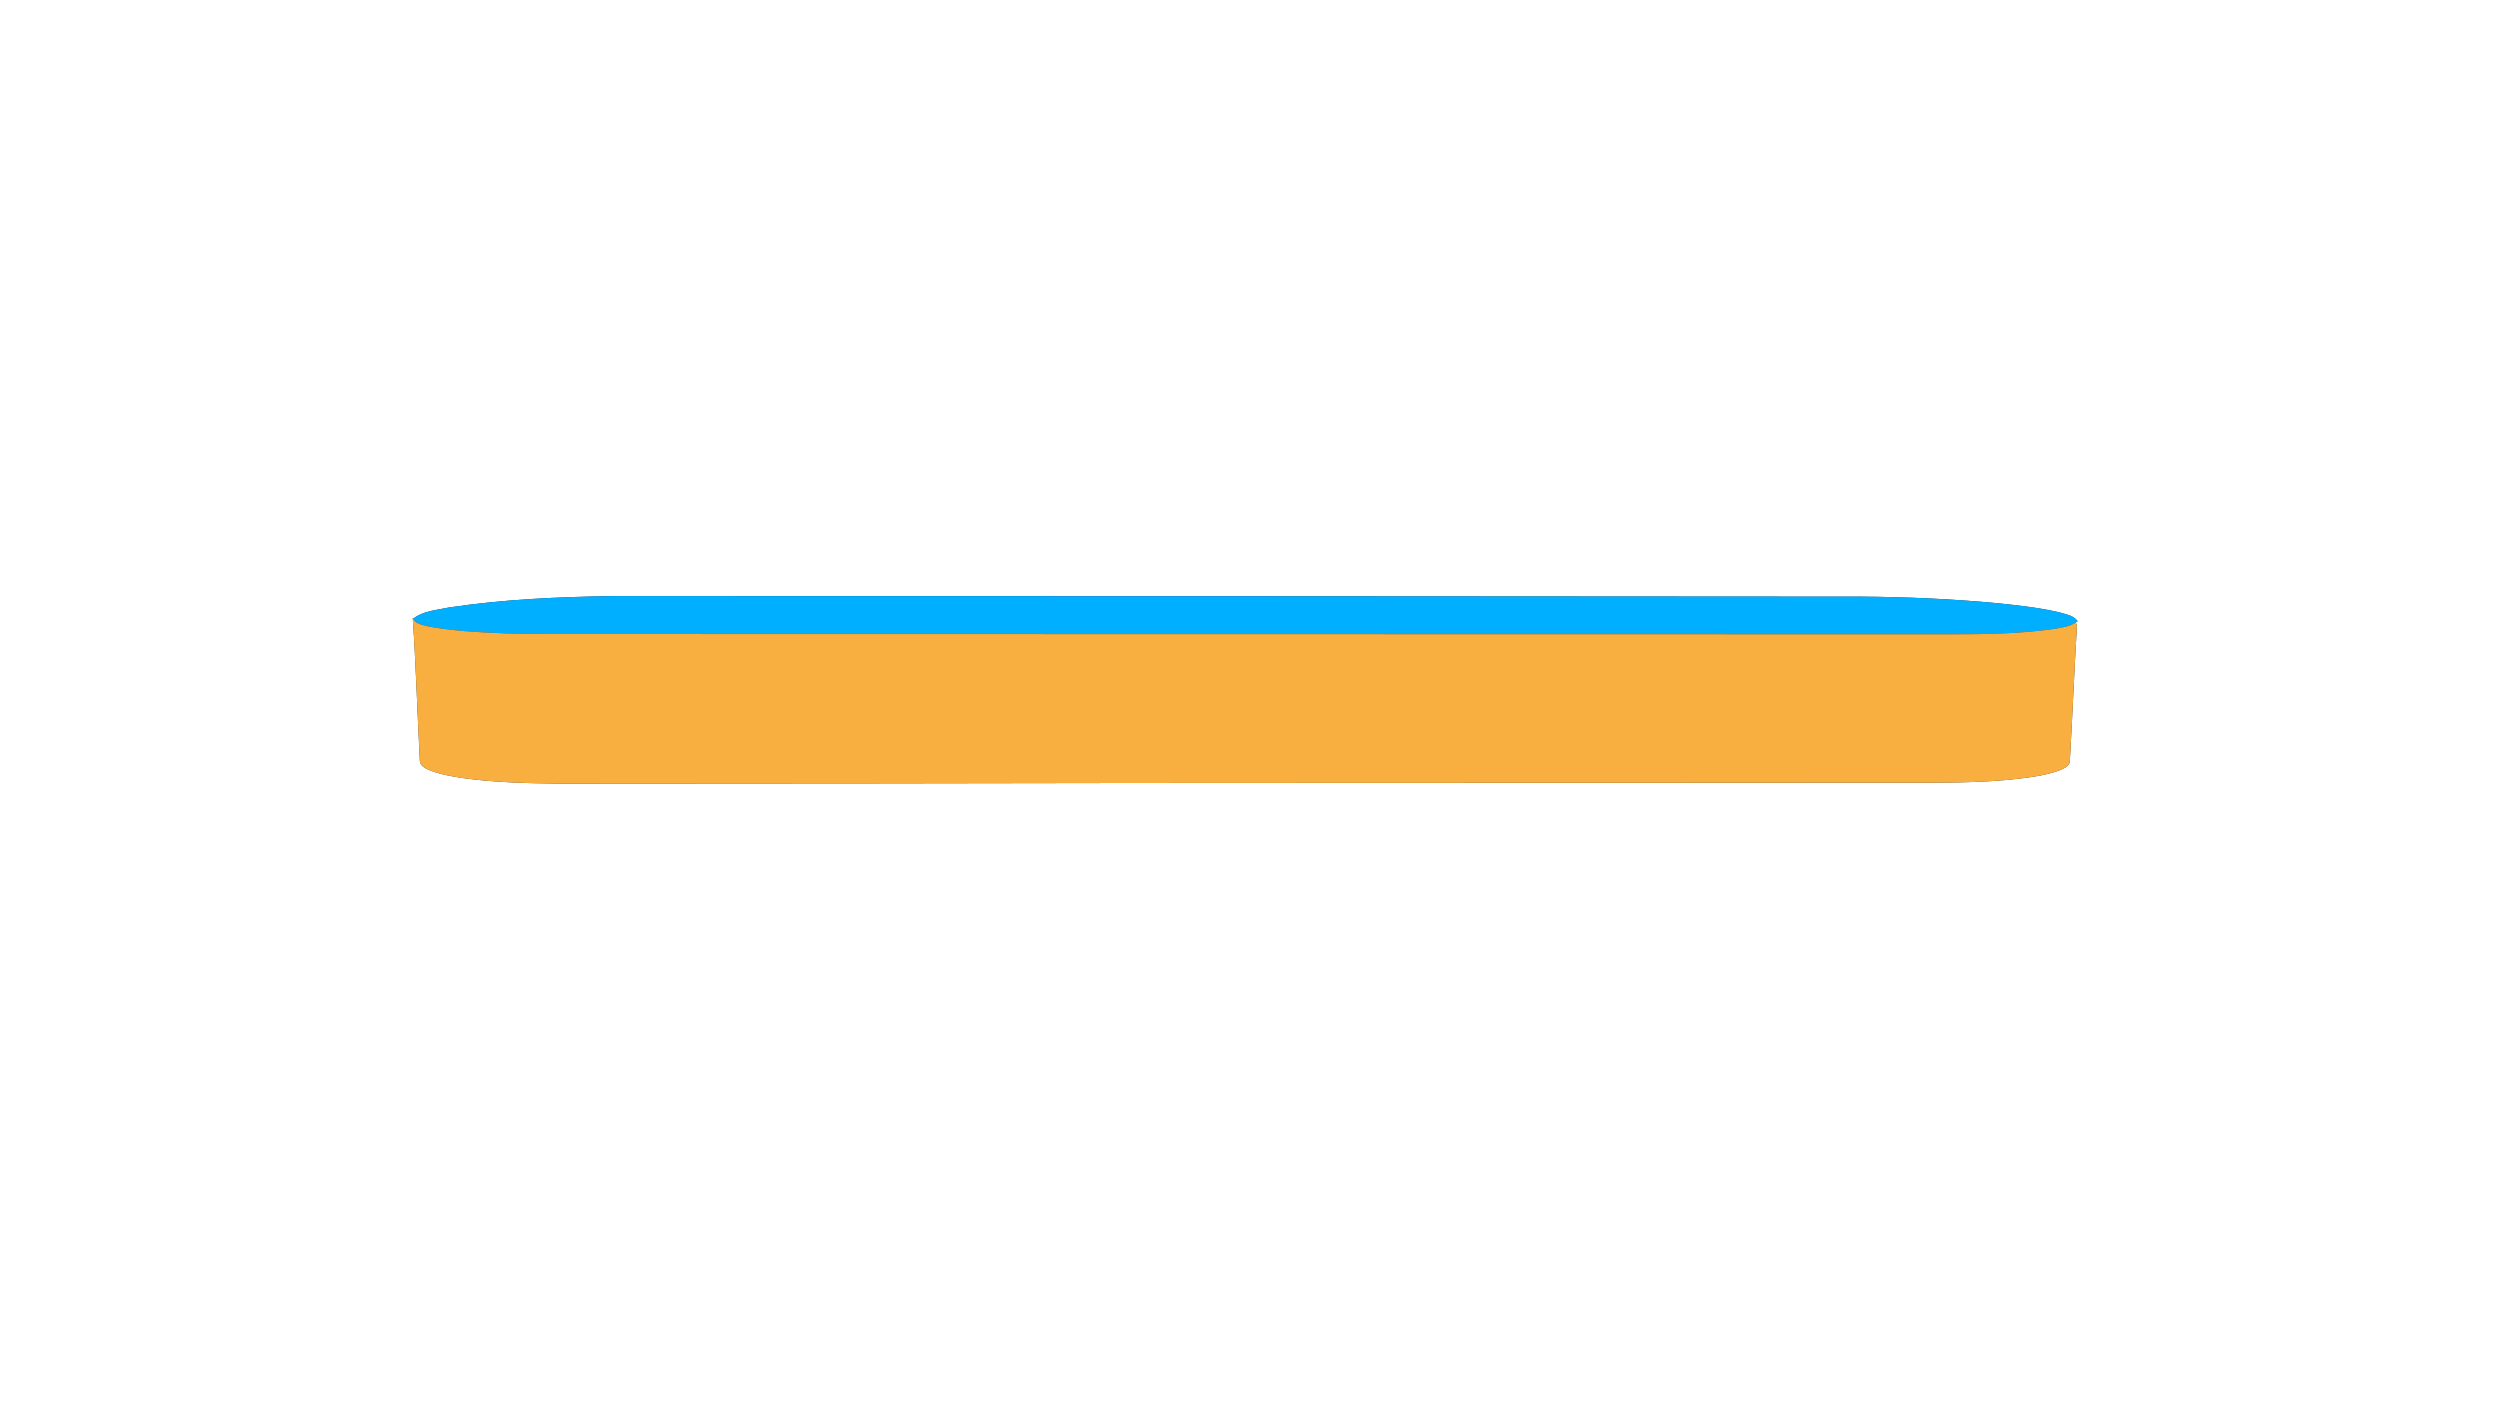 <?xml version="1.0" encoding="UTF-8" ?>
<!DOCTYPE svg PUBLIC "-//W3C//DTD SVG 1.1//EN" "http://www.w3.org/Graphics/SVG/1.1/DTD/svg11.dtd">
<svg width="1280px" height="720px" viewBox="0 0 1280 720" version="1.1" xmlns="http://www.w3.org/2000/svg">
<rect x="0" y="0" width="1280" height="720" fill="#333333" stroke="none"/>
<g id="#ffffffff">
<path fill="#ffffff" opacity="1.00" d=" M 0.00 0.00 L 1280.00 0.00 L 1280.00 720.00 L 0.00 720.00 L 0.00 0.00 M 230.10 310.99 C 223.83 312.34 216.84 312.68 211.58 316.72 L 211.31 316.18 C 212.95 340.41 213.66 364.71 214.92 388.96 C 214.73 391.87 217.52 393.32 219.79 394.28 C 225.11 396.43 230.80 397.41 236.44 398.30 C 252.87 400.64 269.49 401.03 286.05 401.20 C 339.37 401.15 392.68 401.16 445.99 401.09 C 622.64 400.70 799.35 400.89 976.03 400.71 C 995.17 400.72 1014.37 400.93 1033.41 398.72 C 1040.48 397.87 1047.65 396.92 1054.38 394.46 C 1056.70 393.44 1060.05 392.14 1059.80 389.05 C 1061.06 367.37 1061.94 345.66 1063.20 323.98 C 1063.10 322.26 1063.92 320.19 1062.70 318.73 L 1063.74 318.05 C 1061.80 315.19 1058.18 314.65 1055.13 313.72 C 1044.44 311.09 1033.45 309.98 1022.53 308.81 C 999.38 306.66 976.15 305.62 952.91 305.47 C 739.92 305.32 526.93 305.15 313.94 305.19 C 285.93 305.61 257.84 306.83 230.10 310.99 Z" />
</g>
<g id="#00afffff">
<path fill="#00afff" opacity="1.00" d=" M 230.10 310.99 C 257.84 306.83 285.93 305.61 313.94 305.19 C 526.93 305.15 739.92 305.32 952.91 305.47 C 976.15 305.62 999.38 306.66 1022.53 308.81 C 1033.45 309.98 1044.44 311.09 1055.13 313.72 C 1058.18 314.65 1061.80 315.19 1063.74 318.05 L 1062.70 318.73 C 1059.68 320.88 1055.85 321.22 1052.33 321.93 C 1034.67 324.49 1016.79 324.76 998.98 324.75 C 760.01 324.73 521.04 324.66 282.07 324.61 C 267.00 324.70 251.94 324.27 236.93 323.07 C 229.97 322.35 222.96 321.78 216.18 319.96 C 214.36 319.39 212.22 318.74 211.58 316.72 C 216.84 312.68 223.83 312.34 230.10 310.99 Z" />
</g>
<g id="#f8af40ff">
<path fill="#f8af40" opacity="1.00" d=" M 211.31 316.18 L 211.58 316.72 C 212.22 318.74 214.36 319.39 216.18 319.96 C 222.96 321.78 229.97 322.35 236.93 323.07 C 251.94 324.27 267.00 324.70 282.07 324.61 C 521.04 324.66 760.01 324.73 998.98 324.75 C 1016.79 324.76 1034.67 324.49 1052.33 321.93 C 1055.85 321.22 1059.68 320.88 1062.70 318.73 C 1063.92 320.19 1063.10 322.26 1063.20 323.98 C 1061.94 345.66 1061.06 367.37 1059.80 389.05 C 1060.05 392.14 1056.70 393.44 1054.38 394.46 C 1047.65 396.92 1040.48 397.87 1033.41 398.72 C 1014.37 400.93 995.17 400.72 976.03 400.71 C 799.35 400.89 622.64 400.70 445.99 401.09 C 392.68 401.16 339.37 401.15 286.05 401.20 C 269.49 401.03 252.87 400.64 236.44 398.30 C 230.80 397.41 225.11 396.43 219.79 394.28 C 217.52 393.32 214.73 391.87 214.92 388.96 C 213.66 364.71 212.95 340.41 211.31 316.18 Z" />
</g>
</svg>
